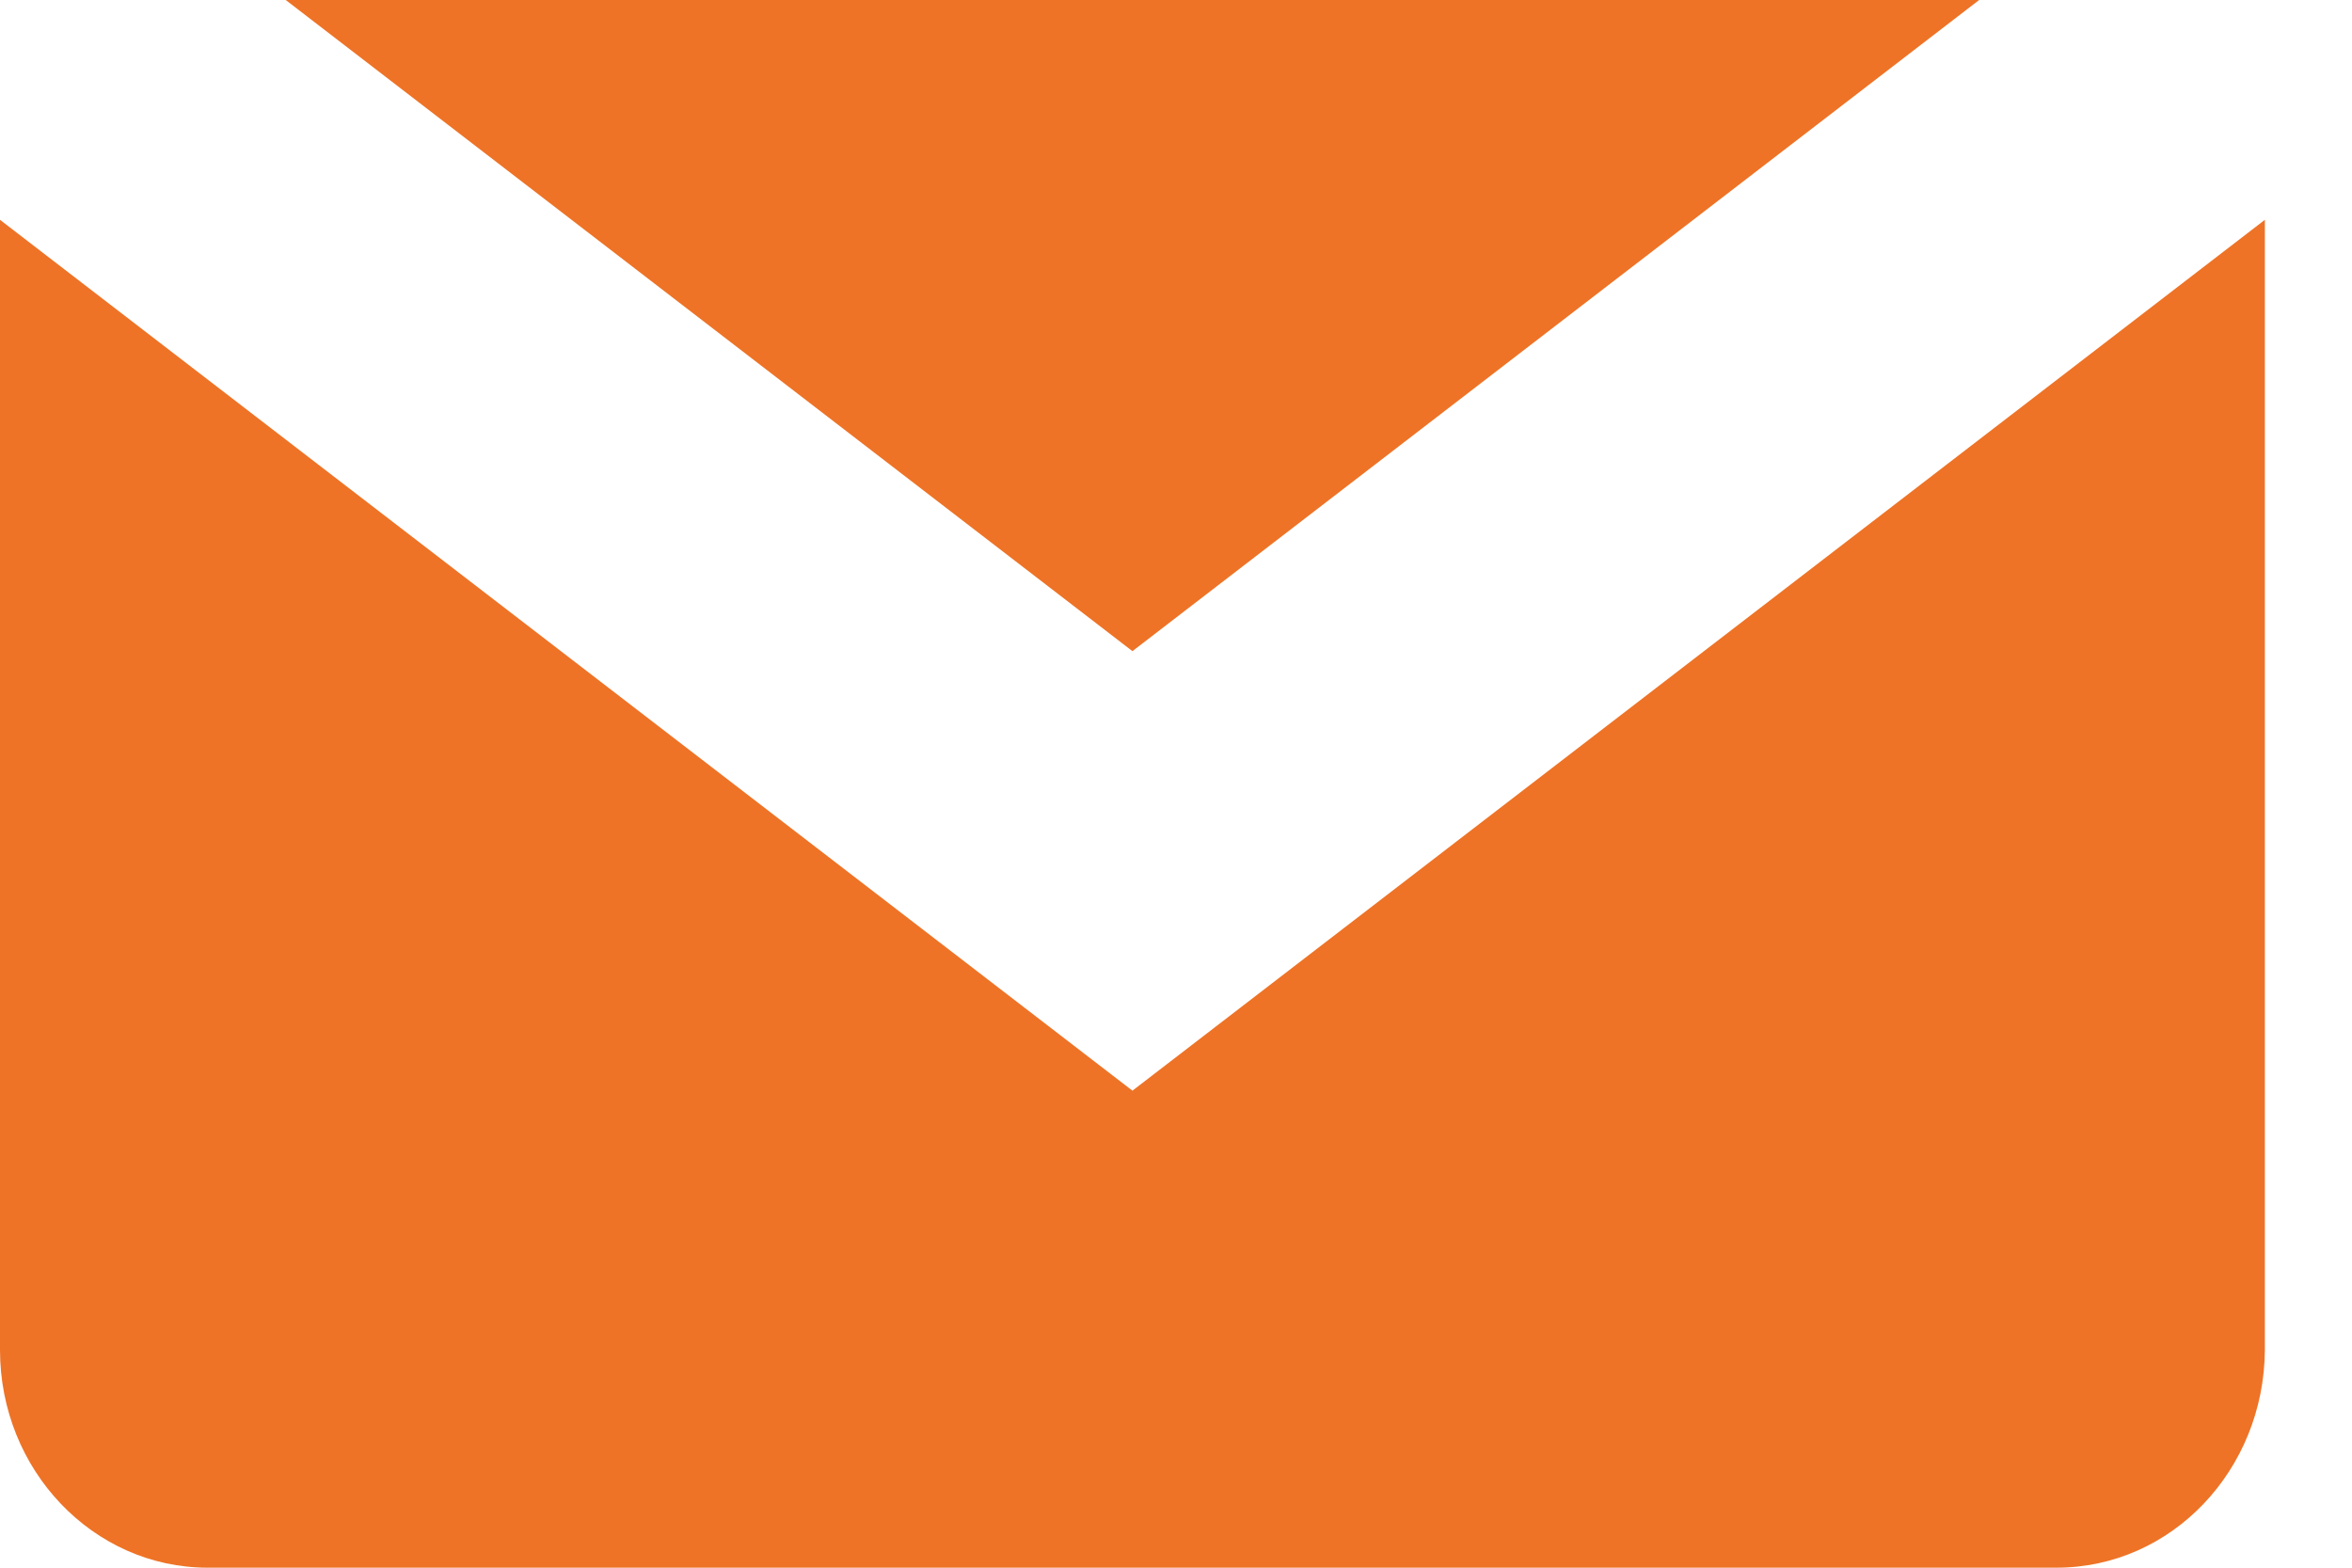 <svg width="21" height="14" viewBox="0 0 21 14" fill="none" xmlns="http://www.w3.org/2000/svg">
<path fill-rule="evenodd" clip-rule="evenodd" d="M2.551 0L10.111 5.815L17.671 0H2.551ZM0 1.963V12.056C0 13.128 0.832 14 1.854 14H18.361C19.39 14 20.215 13.128 20.222 12.056V1.963L10.111 9.74L0 1.963Z" fill="#EE7326"/>
</svg>
